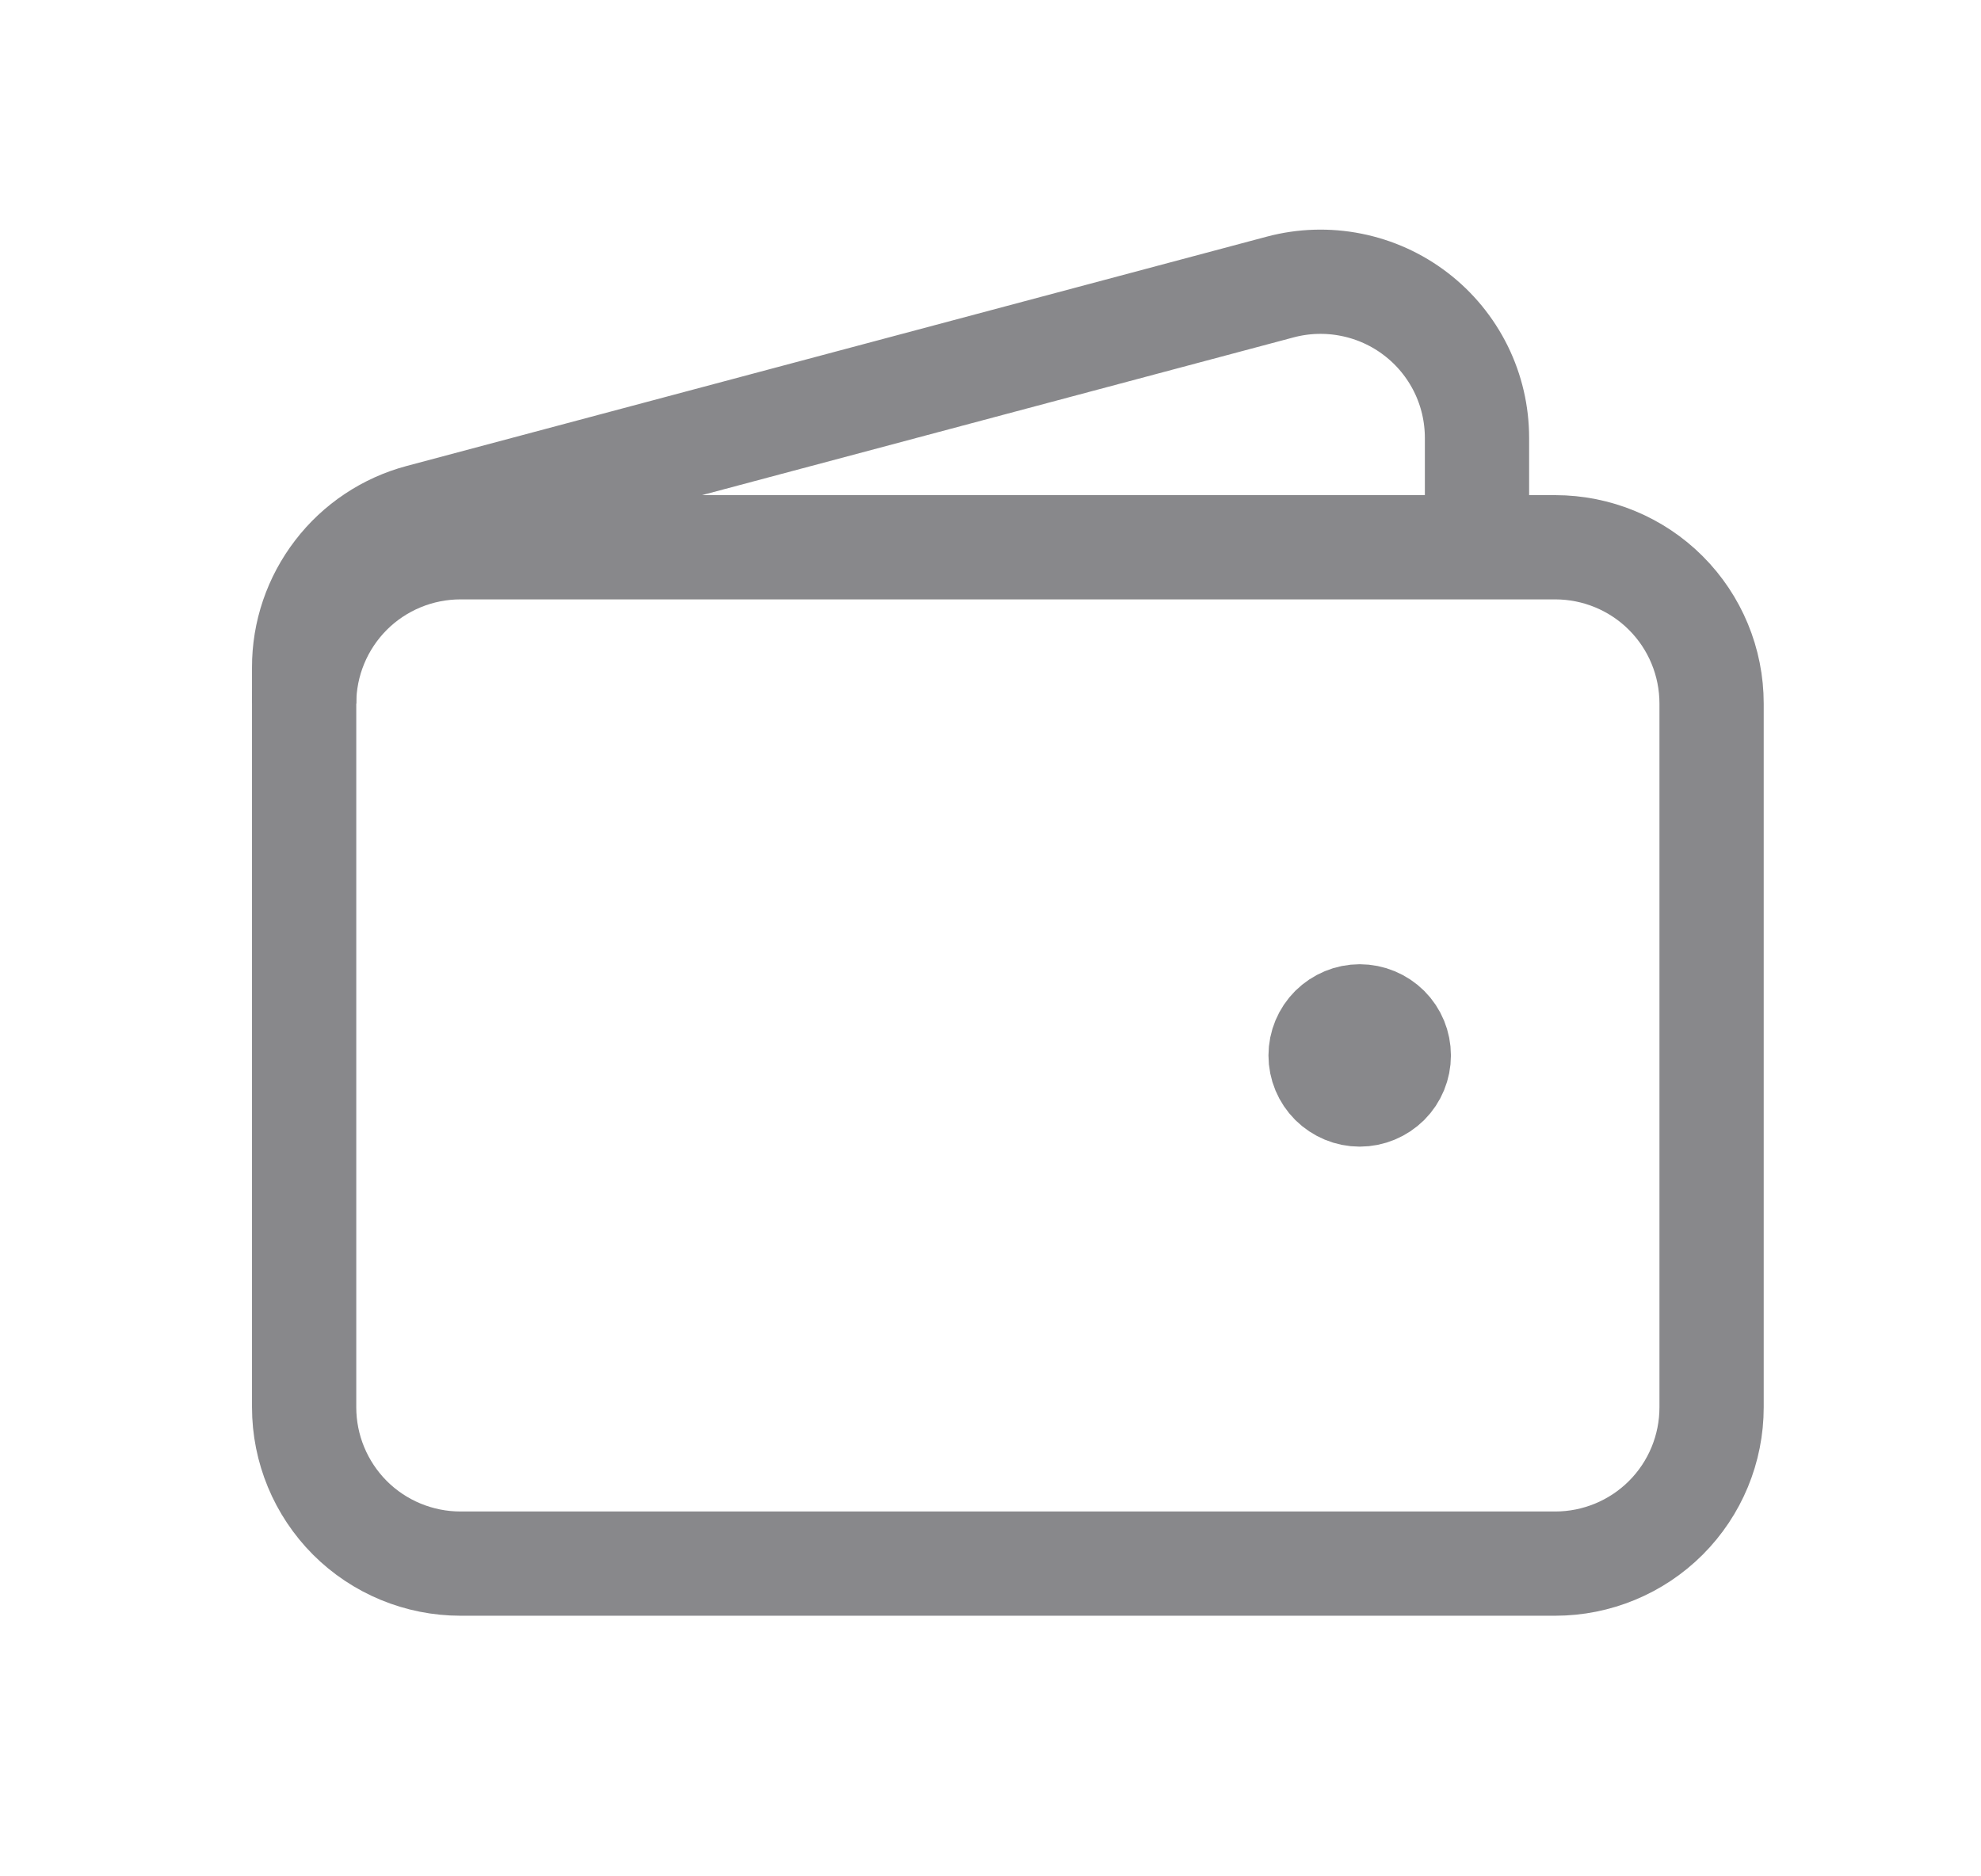 <svg width="19" height="18" viewBox="0 0 19 18" fill="none" xmlns="http://www.w3.org/2000/svg">
<path d="M14.916 15H4.417C4.019 15 3.637 14.842 3.356 14.561C3.075 14.279 2.917 13.898 2.917 13.5V6.75C2.917 6.352 3.075 5.971 3.356 5.689C3.637 5.408 4.019 5.25 4.417 5.25H14.916C15.314 5.25 15.696 5.408 15.977 5.689C16.259 5.971 16.416 6.352 16.416 6.75V13.5C16.416 13.898 16.259 14.279 15.977 14.561C15.696 14.842 15.314 15 14.916 15Z" stroke="#88888B"/>
<path d="M13.041 10.5C12.942 10.5 12.847 10.46 12.776 10.39C12.706 10.32 12.666 10.225 12.666 10.125C12.666 10.025 12.706 9.93 12.776 9.86C12.847 9.79 12.942 9.75 13.041 9.75C13.141 9.75 13.236 9.79 13.307 9.86C13.377 9.93 13.416 10.025 13.416 10.125C13.416 10.225 13.377 10.32 13.307 10.39C13.236 10.46 13.141 10.5 13.041 10.5Z" fill="#88888B" stroke="#88888B" stroke-linecap="round" stroke-linejoin="round"/>
<path d="M14.166 5.25V4.202C14.166 3.972 14.114 3.746 14.012 3.539C13.91 3.333 13.763 3.153 13.58 3.013C13.398 2.873 13.186 2.777 12.96 2.732C12.735 2.687 12.502 2.694 12.28 2.753L4.03 4.953C3.711 5.038 3.428 5.226 3.227 5.489C3.026 5.751 2.916 6.072 2.917 6.403V6.75" stroke="#88888B"/>
</svg>
